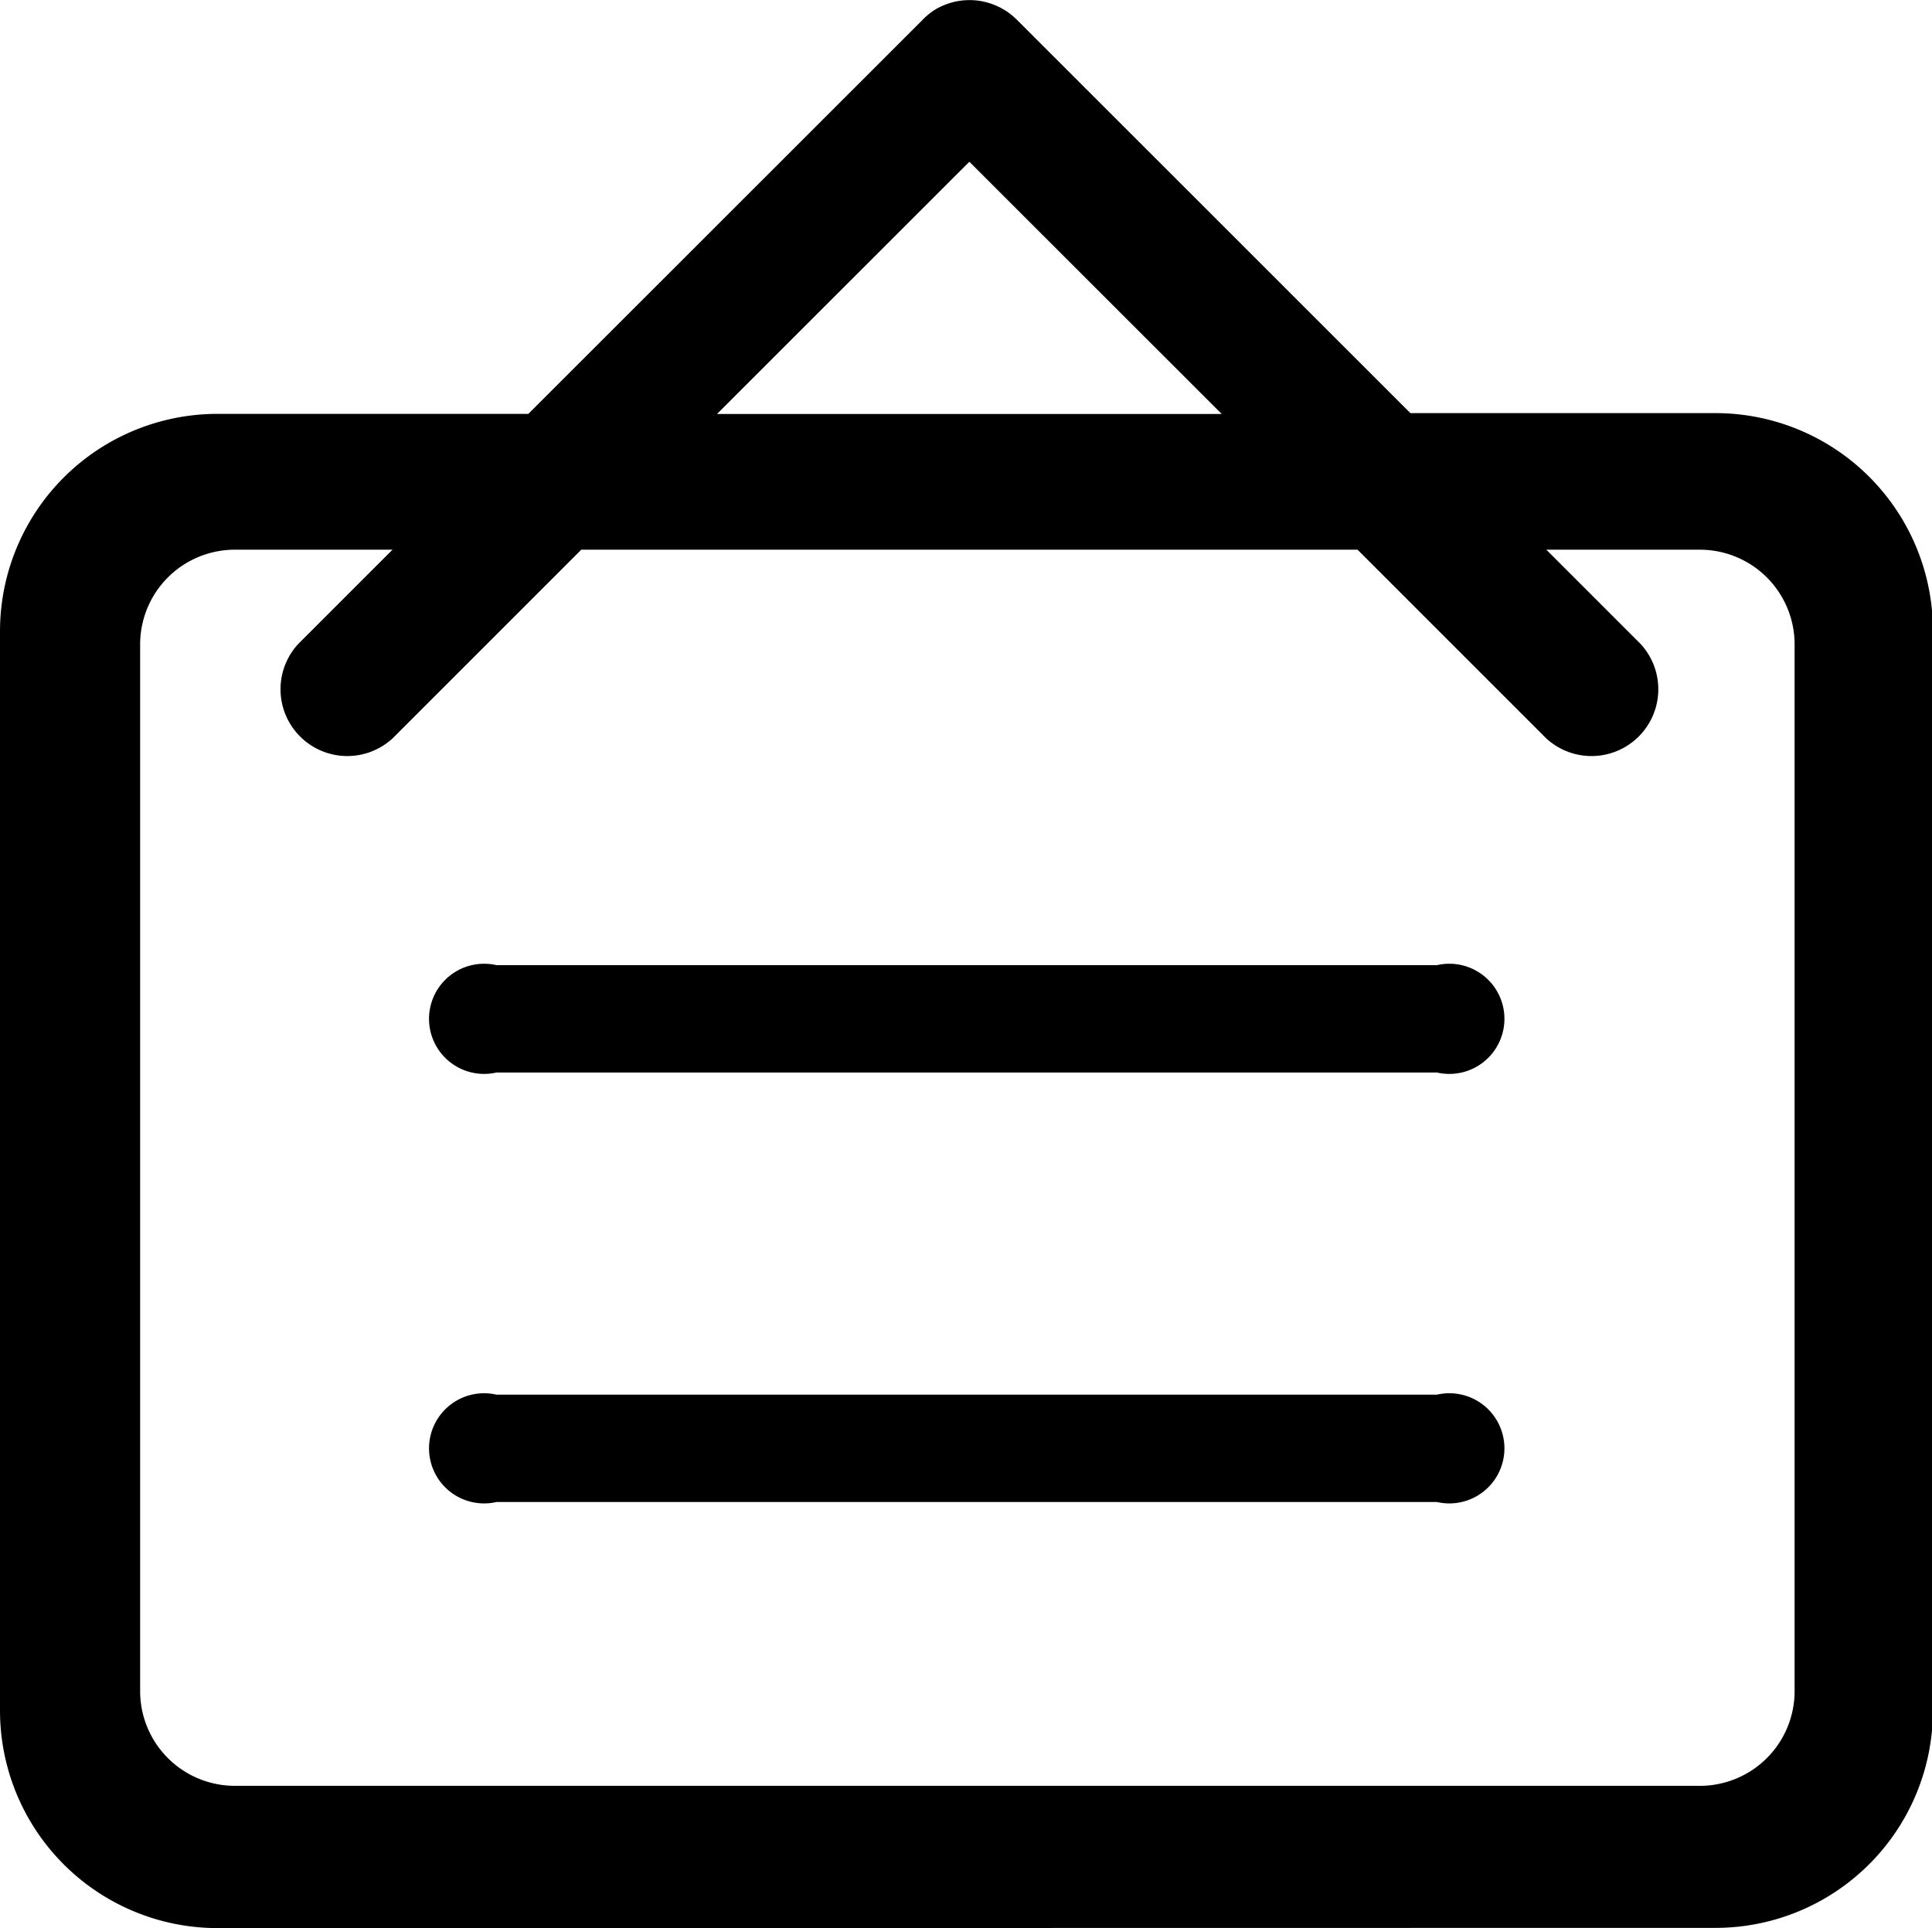 <?xml version="1.0" standalone="no"?><!DOCTYPE svg PUBLIC "-//W3C//DTD SVG 1.1//EN"
        "http://www.w3.org/Graphics/SVG/1.1/DTD/svg11.dtd">
<svg t="1755151540656" class="icon" viewBox="0 0 1026 1024" version="1.1" xmlns="http://www.w3.org/2000/svg" p-id="8031"
     xmlns:xlink="http://www.w3.org/1999/xlink" width="200.391" height="200">
    <path d="M115.48 1024A115.537 115.537 0 0 1 0 908.52V335.284a115.48 115.48 0 0 1 115.537-115.48H280.573L489.805 10.686a34.216 34.216 0 0 1 7.014-5.703 35.471 35.471 0 0 1 32.791-1.711l1.597 0.741 2.566 1.483 0.627 0.399a38.436 38.436 0 0 1 3.992 3.079l1.426 1.312 209.175 209.118h161.9A115.48 115.48 0 0 1 1026.487 335.284v573.122a115.48 115.48 0 0 1-115.48 115.48z m-41.059-681.758v555.9a50.298 50.298 0 0 0 50.355 50.298H902.738a50.298 50.298 0 0 0 50.298-50.298V342.242a50.298 50.298 0 0 0-50.298-50.298H821.19l50.013 50.013a35.471 35.471 0 0 1-50.127 50.127l-100.14-100.14H308.687L208.548 392.083a35.471 35.471 0 0 1-50.127-50.127l50.013-50.013H124.832a50.298 50.298 0 0 0-50.412 50.298z m306.349-122.38h268.027L514.783 85.905zM263.636 797.717a29.255 29.255 0 1 1 0-57.027h499.5a29.255 29.255 0 1 1 0 57.027z m0-228.108a29.255 29.255 0 1 1 0-57.027h499.5a29.255 29.255 0 1 1 0 57.027z"
          p-id="8032"></path>
</svg>
